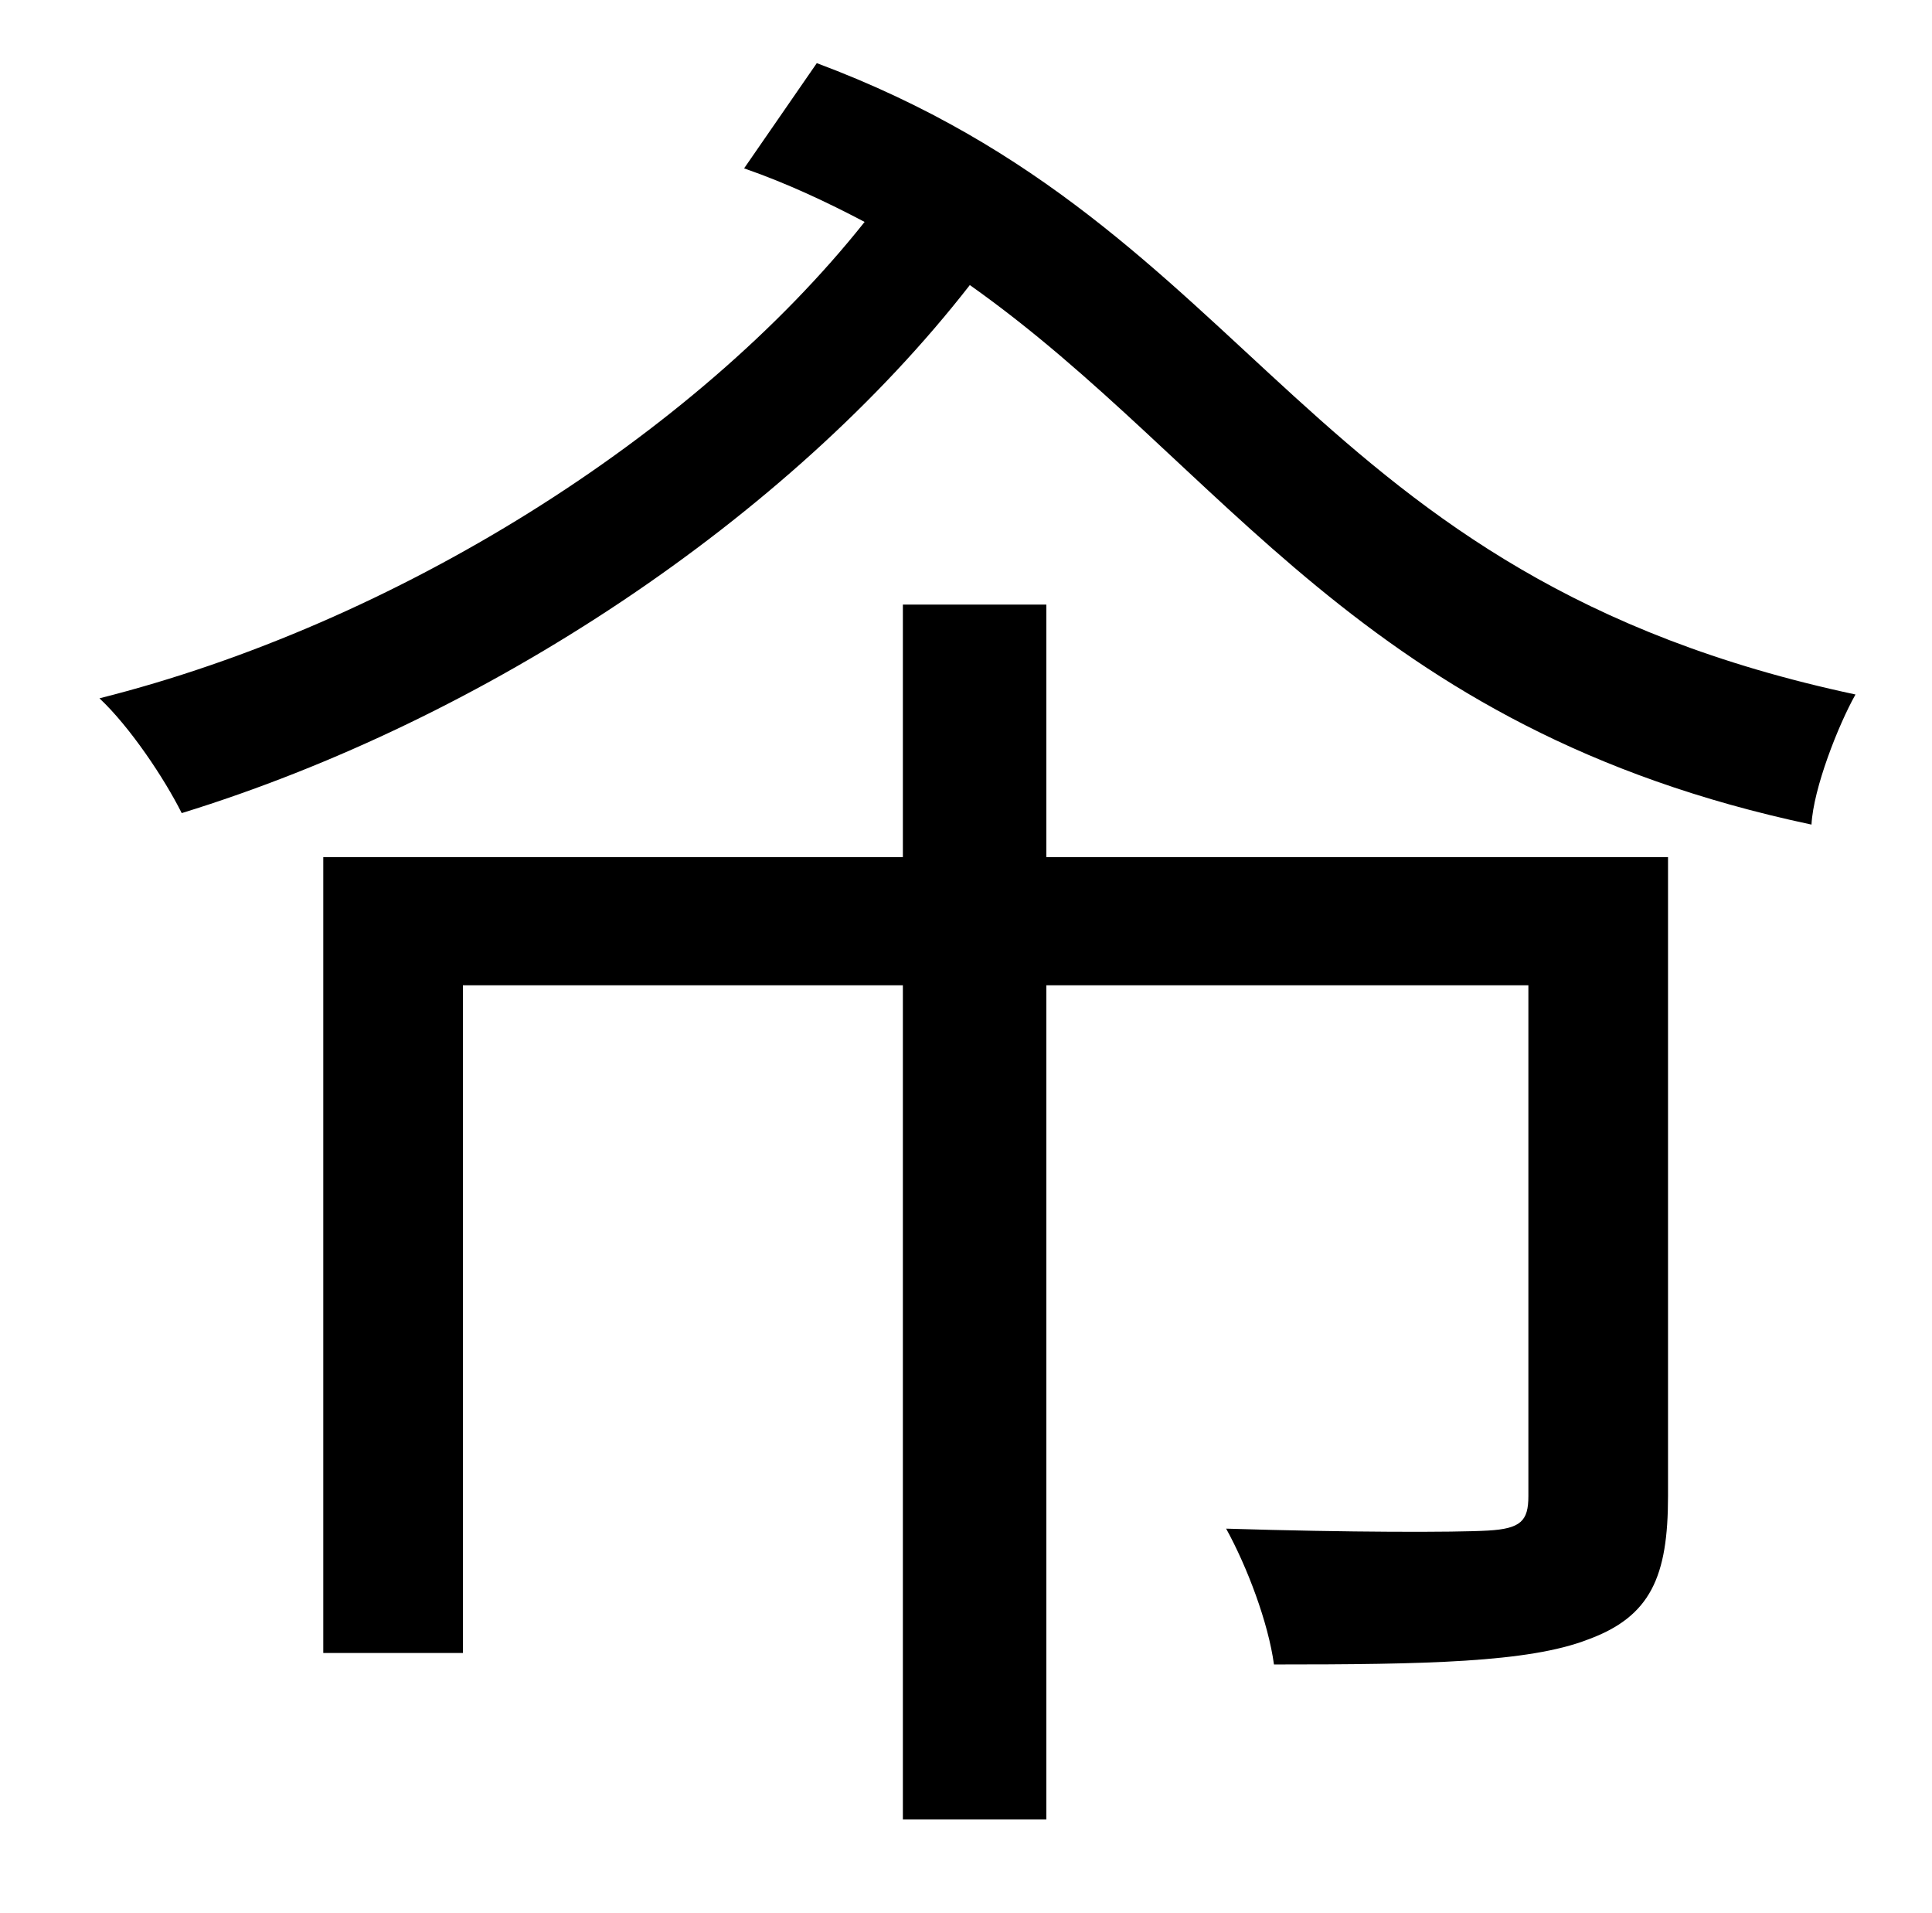 <?xml version="1.0" standalone="no"?>
<!DOCTYPE svg PUBLIC "-//W3C//DTD SVG 1.1//EN" "http://www.w3.org/Graphics/SVG/1.1/DTD/svg11.dtd" >
<svg xmlns="http://www.w3.org/2000/svg" xmlns:xlink="http://www.w3.org/1999/xlink" version="1.1" viewBox="-10 0 1010 1000">
   <path fill="currentColor"
d="M862 448v334c0 42 -9 63 -42 75c-31 12 -85 13 -164 13c-3 -22 -14 -51 -25 -71c64 2 120 2 137 1s21 -5 21 -18v-267h-252v436h-75v-436h-230v349h-73v-416h303v-132h75v132h325zM379 88l38 -55c233 87 252 268 543 330c-9 16 -22 49 -23 68
c-236 -50 -307 -188 -440 -282c-95 122 -253 227 -412 276c-9 -18 -27 -45 -43 -60c155 -39 311 -137 400 -249c-19 -10 -40 -20 -63 -28z" />
</svg>
